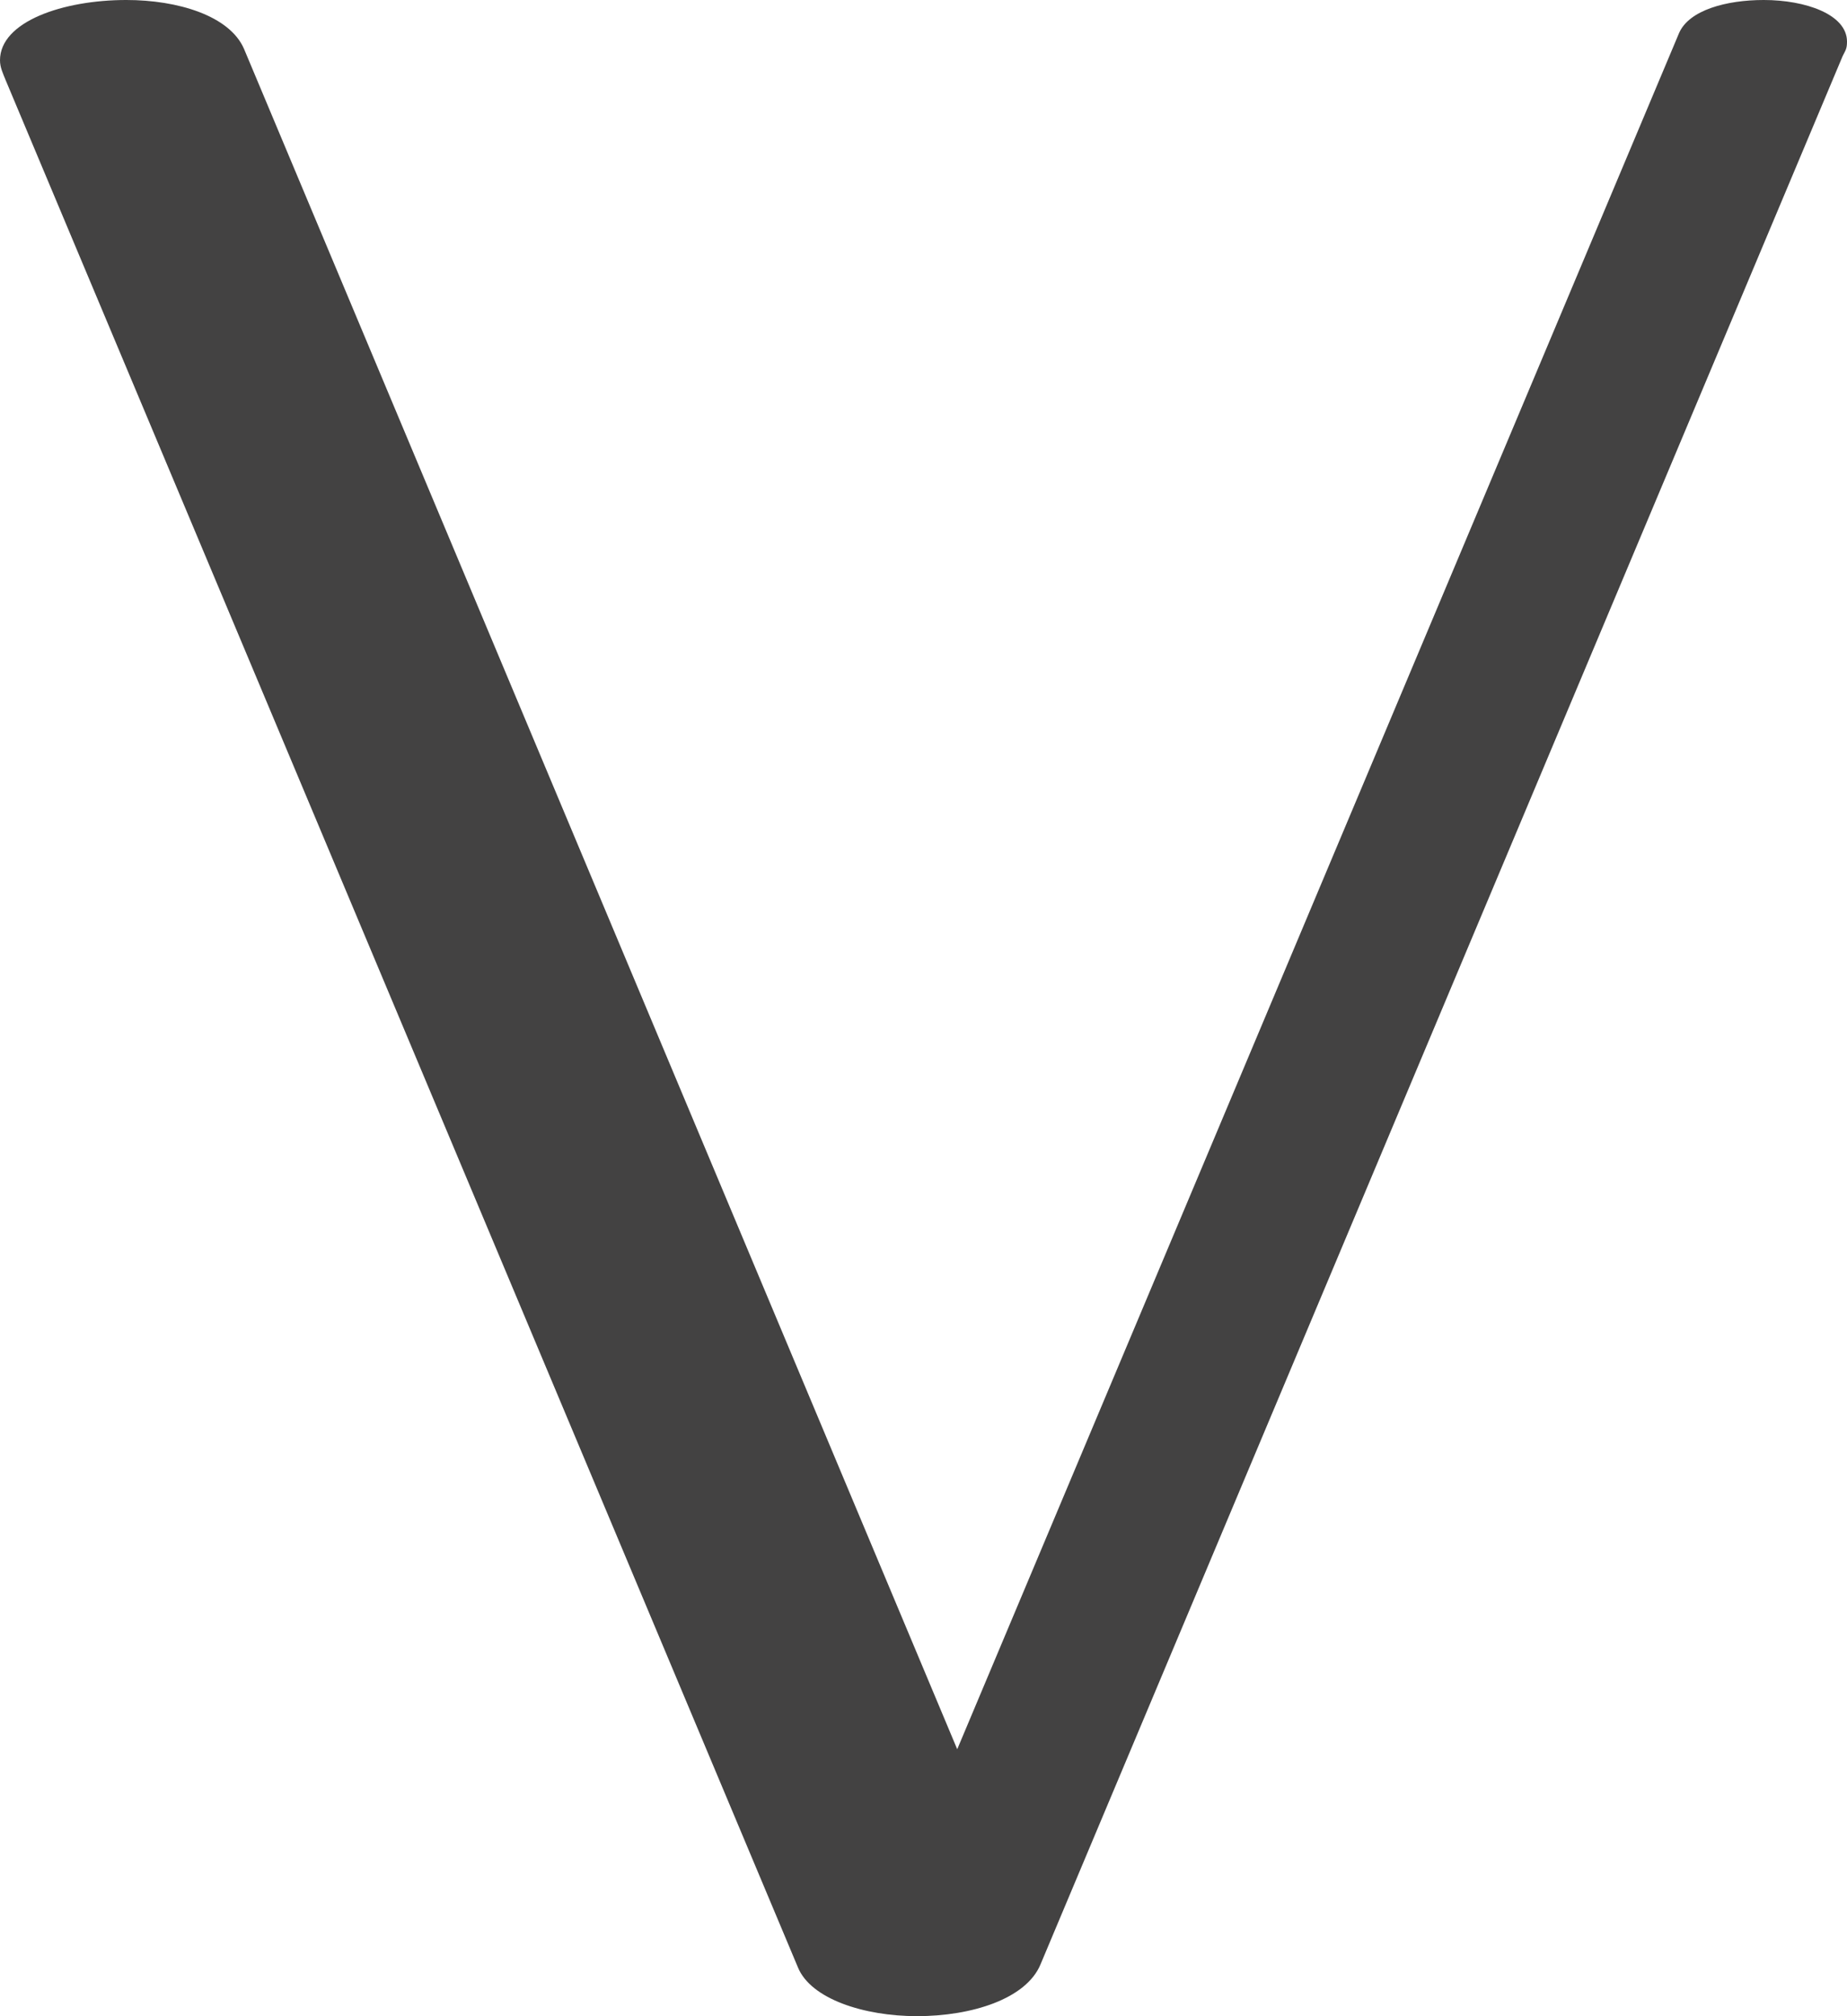 <?xml version="1.0" encoding="UTF-8"?>
<!DOCTYPE svg PUBLIC "-//W3C//DTD SVG 1.1//EN" "http://www.w3.org/Graphics/SVG/1.1/DTD/svg11.dtd">
<!-- Creator: CorelDRAW X8 -->
<svg xmlns="http://www.w3.org/2000/svg" xml:space="preserve" width="1287px" height="1405px" version="1.1" style="shape-rendering:geometricPrecision; text-rendering:geometricPrecision; image-rendering:optimizeQuality; fill-rule:evenodd; clip-rule:evenodd"
viewBox="0 0 1287 1405"
 xmlns:xlink="http://www.w3.org/1999/xlink">
 <defs>
  <style type="text/css">
   <![CDATA[
    .fil0 {fill:#434242;fill-rule:nonzero}
   ]]>
  </style>
 </defs>
 <g id="Layer_x0020_1">
  <path class="fil0" d="M639 1405c38,0 76,-12 86,-36l559 -1330c2,-4 3,-5 3,-10 0,-19 -29,-29 -58,-29 -26,0 -52,7 -59,23l-503 1196 -497 -1185c-10,-23 -46,-34 -82,-34 -44,0 -88,15 -88,42 0,5 2,9 4,14l552 1315c9,22 46,34 83,34z"/>
 </g>
</svg>

